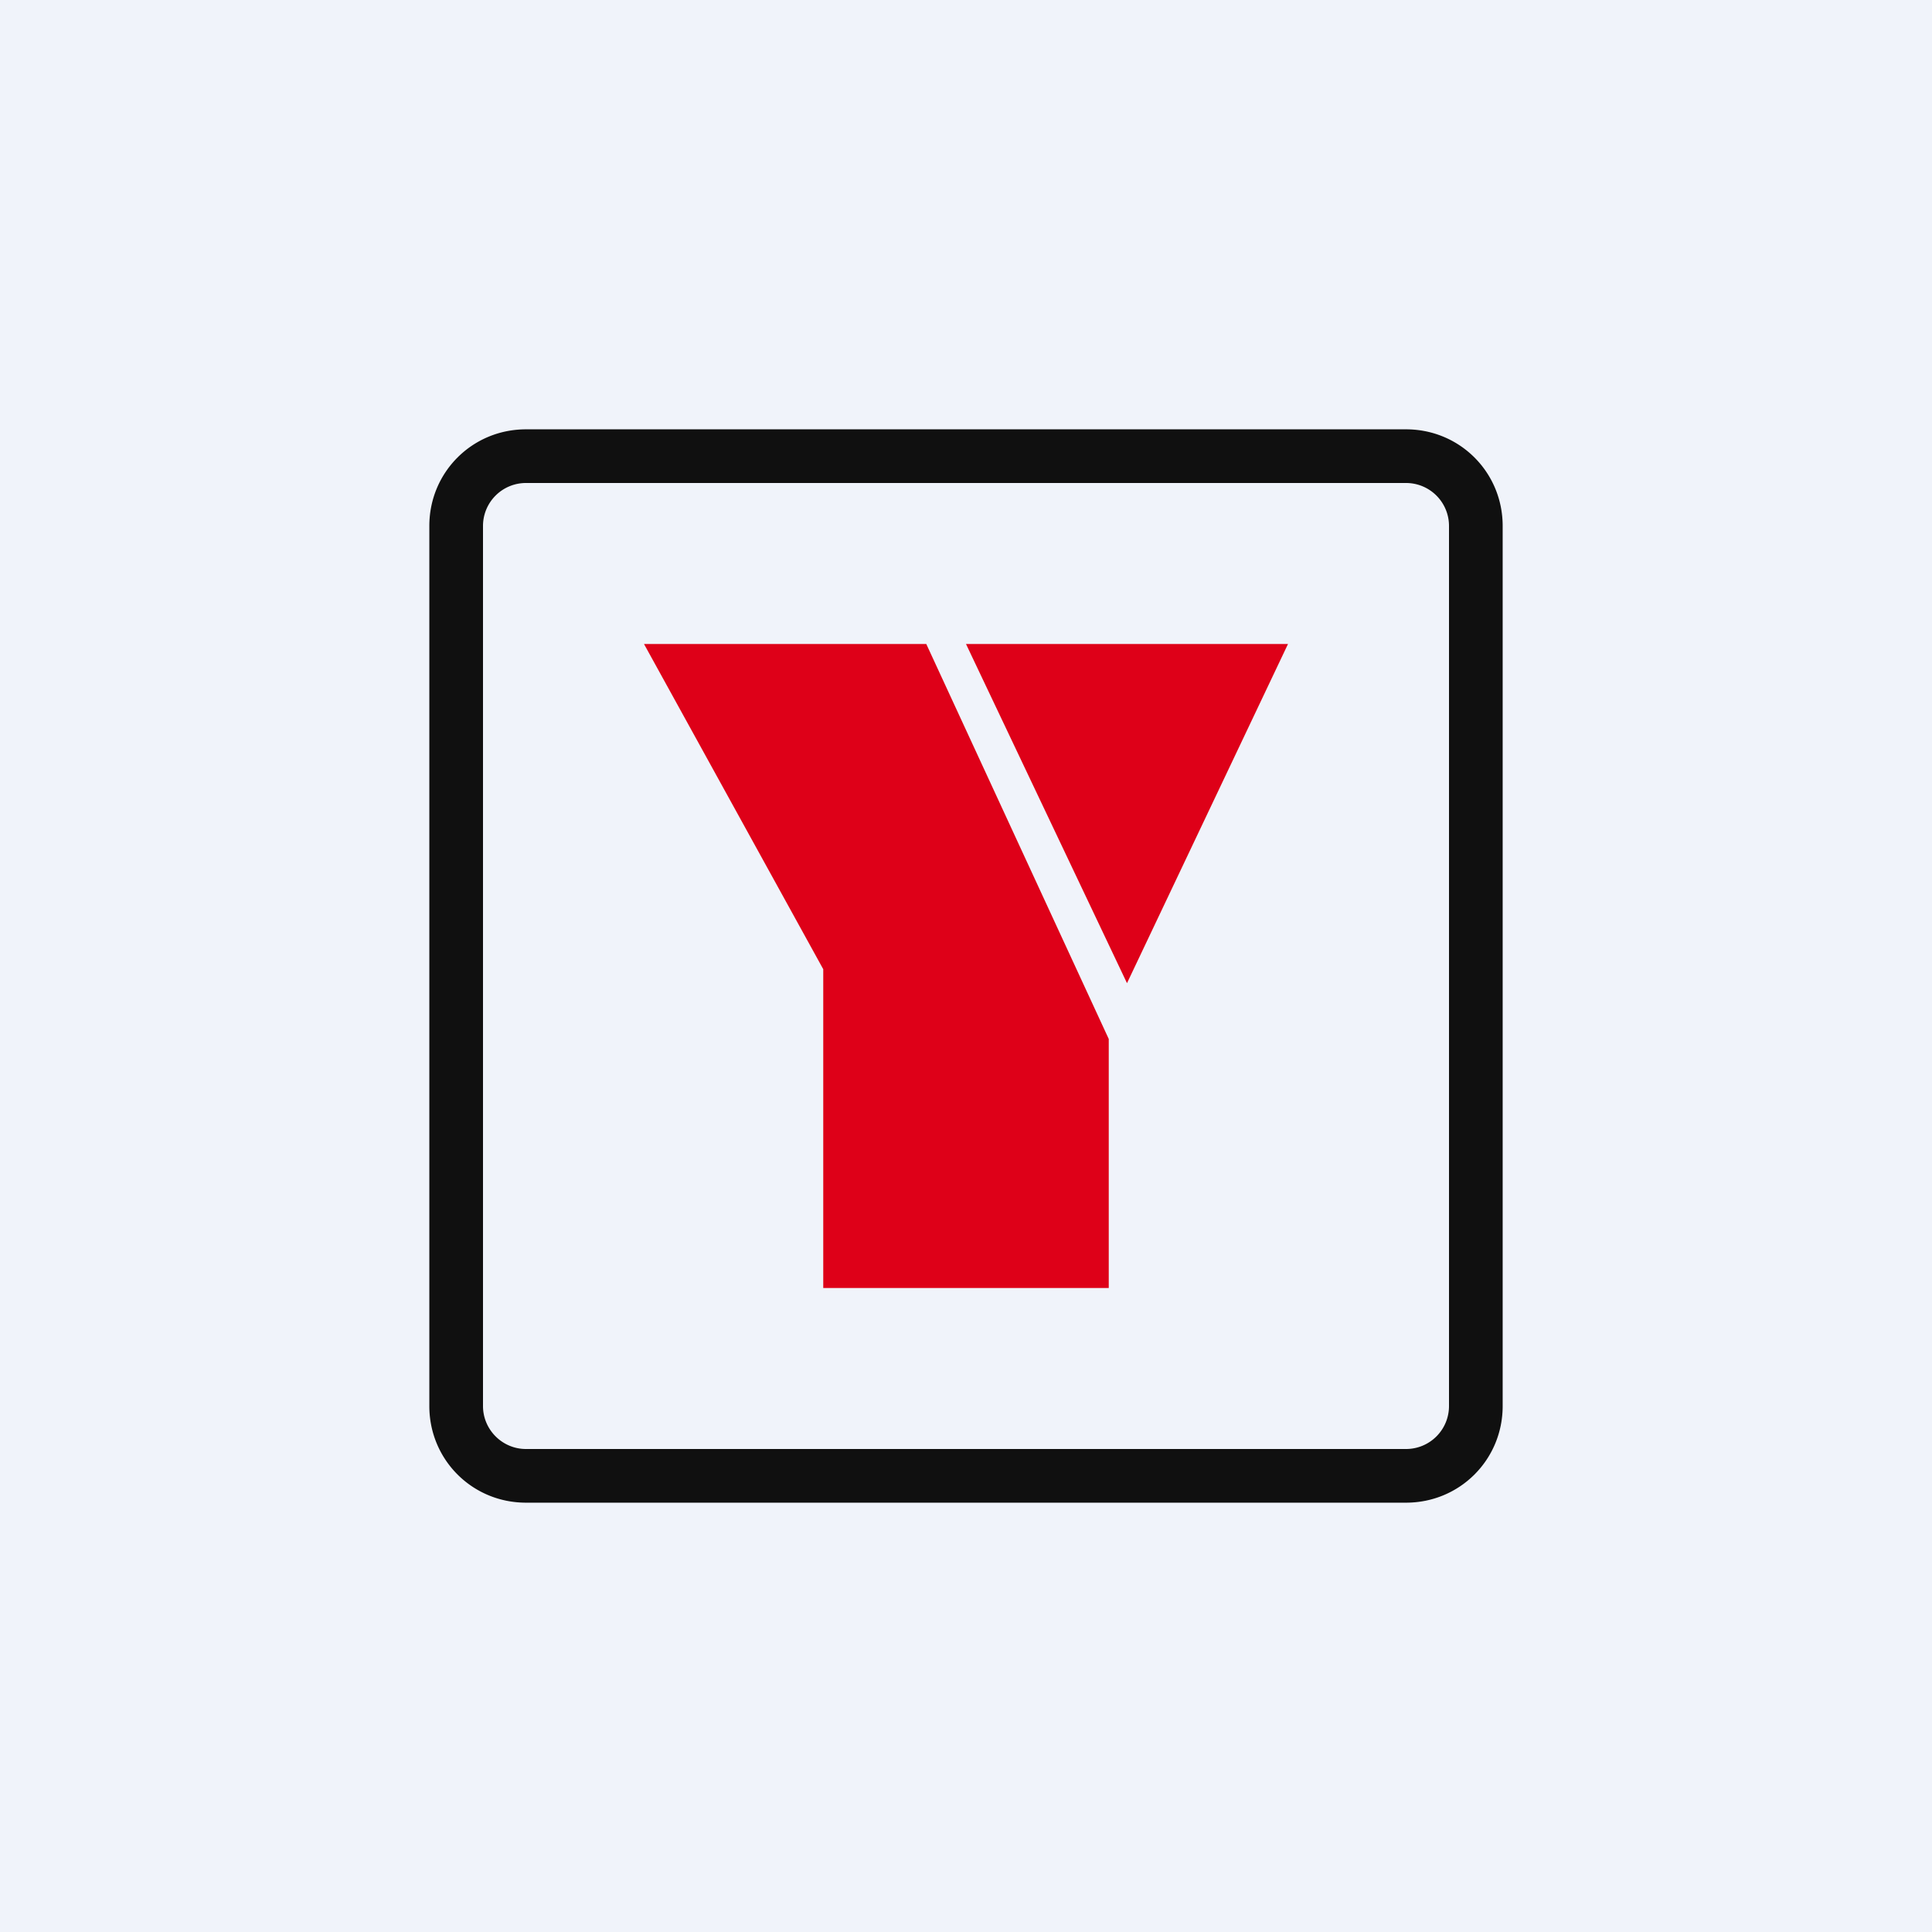 <!-- by TradingView --><svg width="18" height="18" viewBox="0 0 18 18" xmlns="http://www.w3.org/2000/svg"><path fill="#F0F3FA" d="M0 0h18v18H0z"/><path fill-rule="evenodd" d="M13.1 4.5H4.9a.4.4 0 0 0-.4.4v8.2c0 .22.18.4.4.4h8.2a.4.4 0 0 0 .4-.4V4.9a.4.4 0 0 0-.4-.4ZM4.9 4c-.5 0-.9.4-.9.9v8.2c0 .5.4.9.9.9h8.2c.5 0 .9-.4.9-.9V4.9c0-.5-.4-.9-.9-.9H4.9Z" fill="#101010"/><path d="M8.63 6H6l1.67 3.03V12h2.66V9.68L8.63 6ZM10.5 9.16 12 6H9l1.5 3.16Z" fill="#DE0018"/></svg>